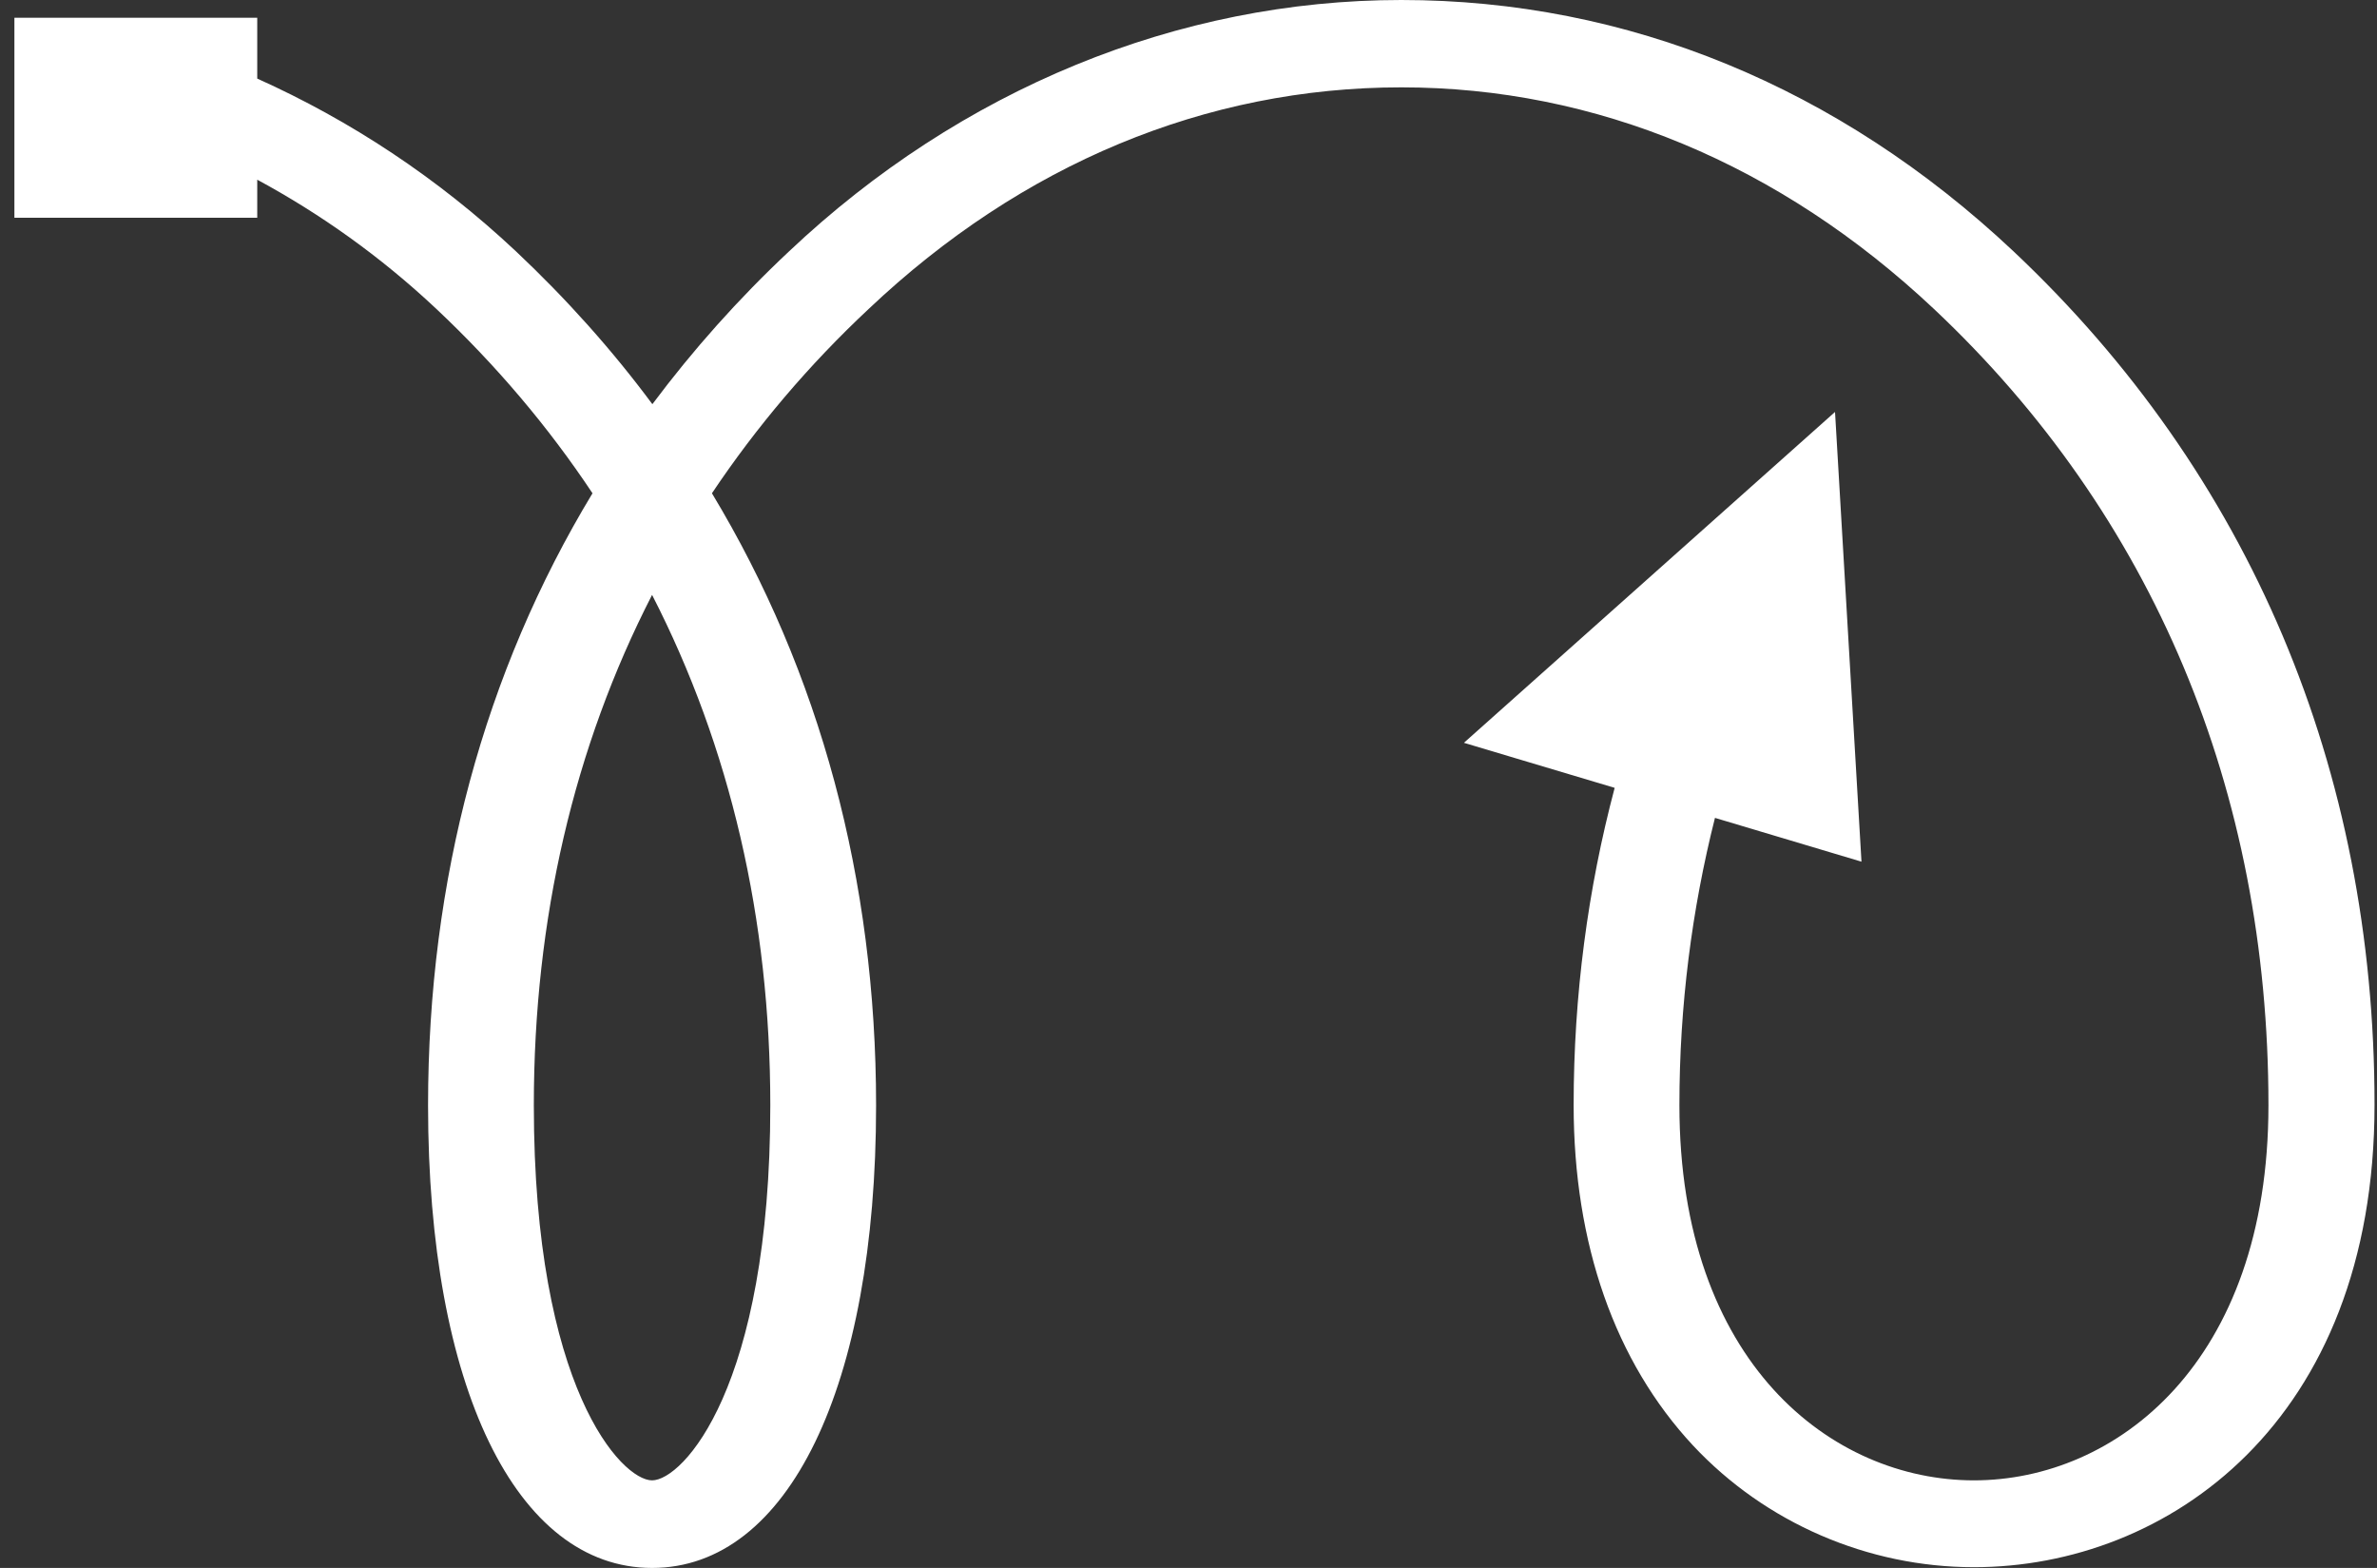 <svg width="141" height="93" viewBox="0 0 141 93" fill="none" xmlns="http://www.w3.org/2000/svg">
<rect x="0" y="0" width="141" height="93" fill="#333333" stroke="none"/>
<path d="M119.434 14.904C109.067 5.151 96.519 0 83.123 0C69.871 0 56.98 5.299 46.811 14.904C43.8 17.724 41.096 20.767 38.698 23.974C36.318 20.767 33.613 17.739 30.602 14.904C25.969 10.554 20.776 7.14 15.259 4.661V1.054H0.854V12.915H15.259V10.658C18.991 12.677 22.561 15.201 25.879 18.318C29.43 21.658 32.532 25.325 35.146 29.258C28.727 39.872 25.392 52.163 25.392 65.568C25.392 82.223 30.602 93 38.68 93C46.757 93 51.968 82.238 51.968 65.568C51.968 52.163 48.632 39.872 42.231 29.258C44.864 25.325 47.965 21.658 51.535 18.318C60.622 9.723 71.548 5.181 83.123 5.181C94.644 5.181 105.57 9.723 114.711 18.318C127.71 30.55 134.561 46.879 134.561 65.553C134.561 80.843 125.51 87.805 117.09 87.805C108.671 87.805 99.62 80.843 99.62 65.553C99.62 59.645 100.359 53.944 101.729 48.511L110.42 51.109L108.851 24.434L86.837 44.058L95.779 46.73C94.193 52.712 93.346 59.021 93.346 65.538C93.346 73.791 95.797 80.768 100.431 85.741C104.722 90.328 110.798 92.956 117.09 92.956C128.539 92.956 140.854 84.375 140.854 65.523C140.854 45.602 133.443 28.1 119.434 14.904ZM45.693 65.553C45.693 82.327 40.483 87.805 38.68 87.805C36.877 87.805 31.666 82.327 31.666 65.553C31.666 54.508 34.046 44.31 38.68 35.285C43.313 44.31 45.693 54.523 45.693 65.553Z" fill="white"/>
</svg>

